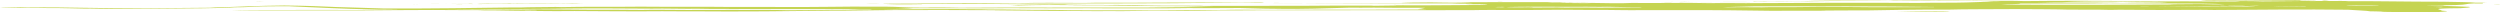 <?xml version="1.0" encoding="UTF-8"?>
<svg id="Layer_1" data-name="Layer 1" xmlns="http://www.w3.org/2000/svg" viewBox="0 0 1652.6 8.13">
  <defs>
    <style>
      .cls-1 {
        fill: #c5d452;
        fill-rule: evenodd;
      }

      .cls-2 {
        fill: none;
      }
    </style>
  </defs>
  <rect class="cls-2" y="0" width="1652.6" height="8.13"/>
  <path class="cls-1" d="m1652.51,3.19c.41.07-.67.09-.96.13-1.41-.03-3.05-.05-2.9-.13h3.86Z"/>
  <path class="cls-1" d="m1531.03.58c-4.57.01-4.71-.12-8.67-.13-3.6-.03-3.12.07-4.82.1-21.35-.12-42.08-.06-59.78.13.46-.07-1.38-.06-2.9-.06.18-.14,1.68-.25,3.86-.32,21.34-.13,40.98-.11,61.71-.29-1.72.37,11.31.24,10.6.58Z"/>
  <path class="cls-1" d="m1308.32.16c-1.43-.06-4.98-.05-4.82-.16,2.79.01,4.4.07,4.82.16Z"/>
  <path class="cls-1" d="m1289.03,7.93c-3.89.05-12.04.06-13.5-.06-5.41.11-10.56.23-19.28.23-.76-.06-1.61-.12-1.93-.19,9.74-.24,32.88-.64,34.71.03Z"/>
  <path class="cls-1" d="m1104.88,1.29c4.08.03-3.4.09,0,.1-.69.07-5.49.02-4.81-.06,1.4-.02,4.97.04,4.81-.03Z"/>
  <path class="cls-1" d="m993.05.9c.27.08-.36.14-2.9.13-.27-.08.36-.14,2.9-.13Z"/>
  <path class="cls-1" d="m833.97,2c-5.73-.12-5.06.1-8.68-.06-10.41.12-24.16,0-34.71.03-5.23.02-10.06.13-15.43.16-21.32.14-45.03.08-66.53.1-12.4,0-25.18.04-35.67-.06,8.78-.49,30.27-.26,44.35-.23,2.78-.02,4.98-.07,6.75-.13,36.7.11,63.14-.44,93.52,0,5.17-.09,9.64-.01,15.43-.1.85.01,1.72.03,1.92.06,1.37.05-.21.16-.96.23Z"/>
  <path class="cls-1" d="m703.81,2.93c-3.2.05-9.97.07-9.64-.1-3.64.09-7.7-.03-12.53,0-26.97-.32-63.3-.21-97.38-.42-1.28-.15,2.15-.14,3.86-.19,13.58.09,23.57-.17,36.64-.03,16.79-.2,36.18.19,52.06.26,6.12.15,17.55.22,27.96.19.99.04.04.22-.97.29Z"/>
  <path class="cls-1" d="m609.32,3.06v.1c-8.26.08-16.24-.05-24.09.03,1.4-.14,6.21-.16,8.68-.26,6.04.05,10.73,0,15.42.13Z"/>
  <path class="cls-1" d="m581.36,2.32c.71.16-8.55.1-10.6.06,3.31-.1,6.77,0,10.6-.06Z"/>
  <path class="cls-1" d="m385.65,2.16c-1.23.12-7.43.39-11.56.19-9.32.23-20.46.13-32.78.23.91-.13-5.22-.11-6.75-.06.4.11,3.74-.09,2.9.06-7.98.06-15.83,0-21.21.1-.27-.05.91-.06.95-.1-.15-.04-1.75-.03-2.88-.03.33-.06,8.43-.05,4.82.03,1.73,0,2.03-.04,3.86-.03-3.6-.04,1.16-.18-4.82-.16.22-.05,2.87-.01,2.89-.06,1.69.03,1.77.11,2.89.16,2.92-.06,14.46,0,11.57-.16,3.95-.1,12.65.23,16.39.03,12.01.05,18.52-.16,33.74-.19Z"/>
  <path class="cls-1" d="m312.37,2.68c-1.96-.02-3.93-.1-1.93-.16,2.11,0,2.07.08,1.93.16Z"/>
  <path class="cls-1" d="m305.63,2.77c-3.03.02-2.55-.09-4.82-.1,1.41-.09,5.29.01,4.82.1Z"/>
  <path class="cls-1" d="m292.13,2.55c-.43.12-5.48-.01-8.68.06.34-.11,5.56-.05,8.68-.06Z"/>
  <path class="cls-1" d="m277.67,2.61c-1.63.05-2.39.14-5.79.13,1.03-.07,2.93-.12,5.79-.13Z"/>
  <path class="cls-1" d="m174.5,1.32c-3.12-.02-5.04-.09-5.78-.19,1.69.07,5.49.07,5.78.19Z"/>
  <path class="cls-1" d="m354.8,7.26c8.33.08,17.25.17,25.07.03,17.91.1,39.73.31,57.85.13,6.37.12,13.65,0,20.24.06,31.3.28,63.79-.07,94.48-.45h6.75c9.33-.09,18.48-.28,28.92-.35,21.51-.16,47.05-.03,69.41.06.1.05-.13.11,1.93.1,21.81.16,42.5.51,65.56.52,5.62,0,10.91-.11,16.39,0,5.86-.1,13.21-.16,20.24-.23,13.18.09,34.35,0,45.32-.26,7.64.09,14.42-.05,22.17-.06,43.03-.07,99.67-.04,143.65-.1,4-.11,7-.07,11.57-.13,12.4.15,35.69.02,48.2-.13,7.12.16,19.2.05,29.89.13,8.37.06,15.92.26,22.18.1,18.82.07,38.74-.1,59.77.13,8.53.09,17.15.24,26.04.32,12.03-.05,23.36,0,35.67-.06.15-.04-.17-.09.96-.1,7.18.06,18.57-.21,27.96-.1,15.06-.22,28.28-.6,53.03-.52,9.71-.33,30.92-.22,44.35-.35,10.31.06,27.21.1,34.71.35,6.63.04,12.77.09,21.21.06,2.5.03,3.59.12,6.75.13,1.35-.05,3.33-.08,5.79-.1,14.2.22,37,.2,53.98.06,1.94.12,6.48-.03,8.68.1,28.53-.16,59.6-.54,88.71-.16,4.76.39,12.82.6,14.46,1.03,2.43.07,6.6.08,7.71.19-.46.1,1.37.13,1.93.19,8.59.17,25.25.4,34.71.16,4.7-.31,10.44-.63,2.89-.97,1.06-.67-10.81-1.46,12.53-1.61,3.63-.3,7.66-.49,5.78-.9-5.76-.19-8.7-.48-17.35-.65,1.8-.06.11-.08,0-.16-4.07-.03-10.2.02-10.61-.13,10.21.04,11.56-.22,19.29-.26,8.58-.3,5.3-.81,11.57-1.06,2.51.04,2.91.07,5.78.03,1.63-.22-2.01-.28,2.9-.42-1.73-.13-4.22-.11-7.71-.13-2.87-.34-12.77-.45-21.21-.61-24.98,0-41.39-.43-62.67-.35-.6-.2-8.4-.18-12.54-.1-1.77-.08-.67-.26-3.86-.29-2.67.09.87.13.97.23-3.55.07-11.78.12-14.46.03-6.48.16-18.82.1-27,.26-3.11-.13-7.72-.21-14.46-.23-.12.11-1.58.18-2.88.26-18.43.19-28.38-.2-46.29,0-4.88-.09-12.38-.1-20.24-.1-19.63-.38-48.95-.41-73.28-.13-6.75-.33-17.58-.12-26.03-.19-13.41-.12-26.75-.41-40.49-.23-1.59,0-.54.09-1.93.1-10.07-.03-23.3.06-34.71.06-8.13,0-15.97-.12-24.1-.06-9.45.07-16.56.2-22.18.48-7.34-.01-15.67.37-23.13.19-1.44.04-1.13.13-3.85.13-1.9,0-1.92-.04-2.9-.06.09.12,1.08.09,0,.19,5.4-.06,7.97-.05,12.53-.16,1.31.01,1.85.05,3.86.03,10.48-.2,22.71-.43,36.63-.55,13.41-.11,27.35.04,36.64-.16,2.21.01,1.28.13,2.9.16,5.01-.11,9.44.04,15.42,0,4.21-.03,7.76-.18,12.53-.19,9.69-.02,15.79.13,27,.13,4.61.22,15.7.08,16.39.29-2.15.11-6.83-.13-9.64,0,1.92.03,4.11.06,4.82.13-9.88.22-13.55.64-26.03.77-10.41-.03-17.94.04-24.11.16-33.5-.19-80.5-.08-113.77.16-8.21-.09-15.1-.1-25.06-.03-11.53-.43-39.28.13-50.13-.13-4.95.33-20.92.17-26.03,0-1.94.22-9.68.14-14.46.06-.02-.05,4.06-.1,0-.1-1.9,0-1.91.04-2.89.06-1.75-.07-4.03-.12-4.82-.23-3.57-.02-4.13.05-7.71.03.97-.06,1.66-.14,3.85-.16,5.18-.04,5.91.06,8.68.1-.12-.08-1.85-.1.96-.13,1.3.2,6.19-.05,8.68.13-1.79,0-3.22.02-3.86.06,3.78-.03,8.28-.06,11.58-.1-1.03,0-2.45-.02-.96-.03-33.99-.37-63.79-.21-97.38-.13-1.82-.08-5.37-.1-8.68-.13-9.71.08-16.64.08-19.28.42,11.66,0,20.85-.08,39.53-.06,3.87.09,6.87.2,7.71.39-14.97.12-31.03-.1-45.32,0-2.05.01-2.88.06-4.82.06-11.94.02-17.93-.06-26.03-.1-15.69-.08-32.53,0-48.21-.06-3.45-.01-6.86-.16-10.6-.03,8.51.09,17.91.12,24.1.06,8.84.11,24.05.15,34.71.16,21.13.27,36.97.06,62.66.19,1.31.17,4.4.14,8.68.16-.3.19,2.9.27,7.71.29,2.68-.05-1.67-.13.97-.16,2.76.06,5.36.12,5.79.26-2.56,0-5.51.01-6.76-.03.89.15,6.78.14,6.76.32-19.18.08-36.11.38-54.96.29-2.5-.09-3.75-.22-6.75-.29-2.02.13,4.94.21,5.78.35-5.64.1-14.37.1-19.28.23-1.14-.05-.83-.14-3.86-.13-18.06-.08-30.23.1-44.35.16-21.42.09-40.76-.07-64.6.06-1.54-.02.22-.16-2.88-.13-14.27-.05-34.64.08-42.43-.39-6.06.03-7.61-.09-11.57-.13-1.8.03-3.53.05-5.78.06-2.1-.12-8.6-.04-13.5-.06-5.47-.03-9.81-.18-15.43-.23-9.78-.08-13.82.03-18.31.1-5.55.09-13.81.12-17.36.32,1.65.05,3.42.1,4.82.16,6.3-.12,13.52-.37,22.17-.35,5.44,0,8.86.21,14.47.13v.1c29.61-.13,43.58.71,72.31.61,7.45.15,14.37.31,20.24.52-10.06-.04-13.41.15-23.14.13-24.56.47-57.99.1-85.81.26-20.7-.16-38.47.07-58.81.1-2.91-.18-12.53-.14-19.28-.19-1.97.02-.27.16-3.86.13-14.5-.02-15.59-.54-26.03-.65-1.87-.02-5.2.04-7.72.03-3.61,0-10.58-.08-13.49-.06-10.52.04-20.34.26-31.82.26-16.43,0-35.04-.04-53.03-.06-14.7-.21-37.11.03-55.92-.16-14.66.21-38.36-.08-52.07.29-2.53,0-.76-.12-3.85-.1-8.32.16-17.74.09-23.14.35-2.24.01-3.7,0-4.82-.03-25.66.32-52.49.81-85.81.68-10.69-.32-20.42-.67-31.82-.97-9.4-.4-17.71-.83-33.74-1-17.26.2-29.44.73-38.57,1.1-6.41.05-8.95.27-10.6.39-14.93.16-27.11.28-42.42.35-30.69.14-49.27-.75-79.06-.64-1.29-.03-1.89-.09-3.86-.1-1.8.2-11.84-.15-13.5.16,5.02.21,16.02.35,25.06.32,3.04.18,8.41.08,13.5.13,6.39.06,11.99.29,17.36.35,1.55.02,3.26-.04,3.85-.03,4.3.04,7.81.18,13.5.19,12.69.03,16.6-.03,27.95-.1,23.01-.14,46.27-.25,53.99-.9,8.63,0,11.26-.46,18.33-.61,9.74-.03,7.74-.13,17.35-.1,19.18.72,32.22,1.65,57.85,2.16,6.07-.02,11.91-.03,15.42.1-27.33.49-80.89-.12-110.87.42,3.28.15,7.53.06,11.57.06,22.2,0,46.68.04,73.27,0,15.81-.03,30.7-.34,48.21-.29,10.23.03,18.19.15,29.89.13.41.05,3.03.03,1.93.13,13.65-.06,25.09.52,37.6.23-.54.07-2.9.06-.96.13Zm1258.18-2.48c-1.21,0-.97-.06,0-.06-.15-.04-1.75-.03-2.88-.03.25-.07,3.59-.03,3.85-.1-1.55-.06-3.61-.09-5.79-.13,5.4-.13,8.95.21,4.82.32Zm-61.7-1c-.89-.31,12.45-.36,15.43-.32,3.01.03,8.09.18,4.82.29-3.63.12-14.57-.1-20.25.03Zm-26.99.42c.31.07-.15.12-.97.16-5.33-.15-17.38-.07-21.2-.32,9.24.04,11.77.14,22.17.16Zm-30.85-.52c.7.09-1.92.06-1.94.13-1.27-.06-4.18-.07-4.81-.16,3.34-.03,3.7.05,6.74.03Zm-2.89.77c-10.89-.1-23.14-.22-35.68-.19-10.81.02-21.17.29-29.88.19,9.62-.19,24.8-.2,32.78-.45,9.47.07,20.84.22,27.96.1.78.15,5.27.17,4.82.35Zm-6.75-.81v.1c-4.01.03-11.27.08-11.57-.1,4.78-.07,6.62-.05,11.57,0Zm-12.53-.1c-.75.03-1.04.07-.97.13-4.26.02-3.32-.17.97-.13Zm-.97-.64c-1.22-.11-4.72-.01-6.75-.03-3.94-.04-6.31-.17-9.64-.19-6.12-.04-8.51.15-16.39.13-2.48,0-1.55.12-2.9.16-36.44.24-69.8.35-111.84.03,1.72-.32,14.07-.2,12.54-.68,22.8-.12,39.91.14,58.81-.19,13.17,0,24.02.15,39.53.16,15.97.02,31.78.04,36.63.61Zm-67.48-.94c-3.15,0-2.79-.1-4.82-.13-6.34.02-9.29-.08-13.5-.13-10.09-.07-30.68.16-37.6-.1,6.1.07,9.91-.25,16.39-.16,8.83-.42,18.11-.58,37.61-.42,4.15.03,8.43.19,12.53.23,7.64.07,15.4-.05,19.28.13-2.54.44-23.04.28-29.89.58Zm19.28,2.52c-2.2.09-3.73.02-7.72.06.33-.15,5.34-.07,7.72-.06Zm-143.66.23c-12.93.01-25.45.12-39.53.06-13.06-.05-20.07-.26-36.63-.23-4.85.01-8,.13-15.43.16-8.31.04-16.29-.09-22.17.13-9.28-.06-18.28-.16-26.03.03,2.41-.25,13.8-.48,21.21-.68,41.42.06,81.49-.14,118.59.42v.1Zm-192.83.23c-.21.05-2.87.01-2.88.06-9.83-.11-17.71.05-25.07.06-3.5,0-7.03-.09-11.57-.1-6.05-.01-13.99.16-16.39-.06-5.62.14-15.94-.02-22.17.13.29-.16,9.83-.29,3.85-.45-2.56.06-2.52.22-4.82.29-6.03,0-10.02-.05-10.61-.23,8.08-.23,31.98-.28,42.43-.13,7.13-.11,12.94-.02,20.25.03.46-.07-1.38-.06-2.89-.06,8.95-.15,18.37.36,27.96.29,1.66.02-.08.15,1.92.16Zm-92.55-.13c-2.01-.02-3.12-.07-4.82-.1.43-.09,2.03-.15,4.82-.16,2.69.07,1.4.17,0,.26Zm-50.13,1.45c-13.88.01-28.08.09-41.46.13-19.17.06-44.3-.06-63.63.13-7.21-.07-23.41-.17-28.92.06-14.71-.06-29.12.14-42.42.23-18.01-.09-37.79.14-57.85-.03-4.52-.04-7.9-.18-12.53-.23-4.02-.04-8.93,0-13.5-.03-6.58-.05-12.92-.21-19.28-.26-2.92-.02-6.79.02-9.64,0-1.9-.02-3.09-.11-4.82-.13-5.35-.07-11.93-.02-16.39-.13-15.85.09-30.17.05-49.17.13,8.52-.18,17.76-.33,20.24-.71,9.58,0,18.55-.06,27.96,0,6.79.04,9.11.09,20.25.06,5.03-.01,9.78-.09,14.46-.1,12.49-.02,25.36.1,37.6.1,10.45,0,20.88-.13,28.93.03,16.8-.08,37.56.14,52.06-.16,11.9.13,24.54-.05,34.71-.06,9.49.31,22.38.66,39.53.55,13.89-.09,22.03-.61,32.78-.77,5.86.13,10.15-.05,16.39-.03,9.41.03,20.1.25,33.75.13-1.89.33-1.87.59-4.82.84,1.35.11,5.77.11,5.79.26Zm-366.37-.13c-.31.08-1.53.12-.96.23-5.06-.12-11.09.07-15.42.16-14.38.04-25.32.19-39.53.23-2.98-.04-4.98-.11-7.71-.16-9.85,0-19.67-.05-28.92-.06-10.02-.01-20.47.07-29.89.06-10.45,0-21.07-.25-29.89-.03-10.42-.05-24.85-.24-33.74-.13-8.68-.17-23.31-.11-34.71-.26-22.16.12-36.12.57-60.73.29,8.58-.19,21.68-.05,27.96-.29,9.22.05,17.69-.18,24.1-.26,5.5-.07,12.52-.06,18.32-.13,7.09-.08,11.06-.21,22.17-.23,4.41,0,8.59,0,13.5,0,10.22,0,21.64.18,29.89.16,2.24,0,4.54-.07,6.75-.06,5.21.01,11.55.16,17.36.16.89,0,3.88-.07,4.82-.06,2.86.01,5.93.11,8.67.13,18.58.15,43.64.08,66.53.13,4.66,0,8.9.08,13.5.06,3.09,0,6.48-.07,9.64-.06,6.36.02,11.76.22,18.32.13Zm-225.6.94c-2.64,0-1.94.05-3.86,0-.76-.12,4.62-.12,3.86,0Z"/>
  <path class="cls-1" d="m1134.77,1.39c2-.02,3.11-.07,4.82-.1,4.45.11,13.85-.12,17.36.06-13.58.04-23.96.04-36.64.03,2.08-.12,14.28-.07,14.46,0Z"/>
  <path class="cls-1" d="m1110.67,1.29c3.45,0,3.53-.1,6.74-.1-1.28.11-5.64.11-6.74.23-2.49,0,1.32-.06,0-.13Z"/>
  <path class="cls-1" d="m317.19,2.35c-4.7.16-16.91.08-23.13.19,6.26-.18,15.79-.09,23.13-.19Z"/>
</svg>